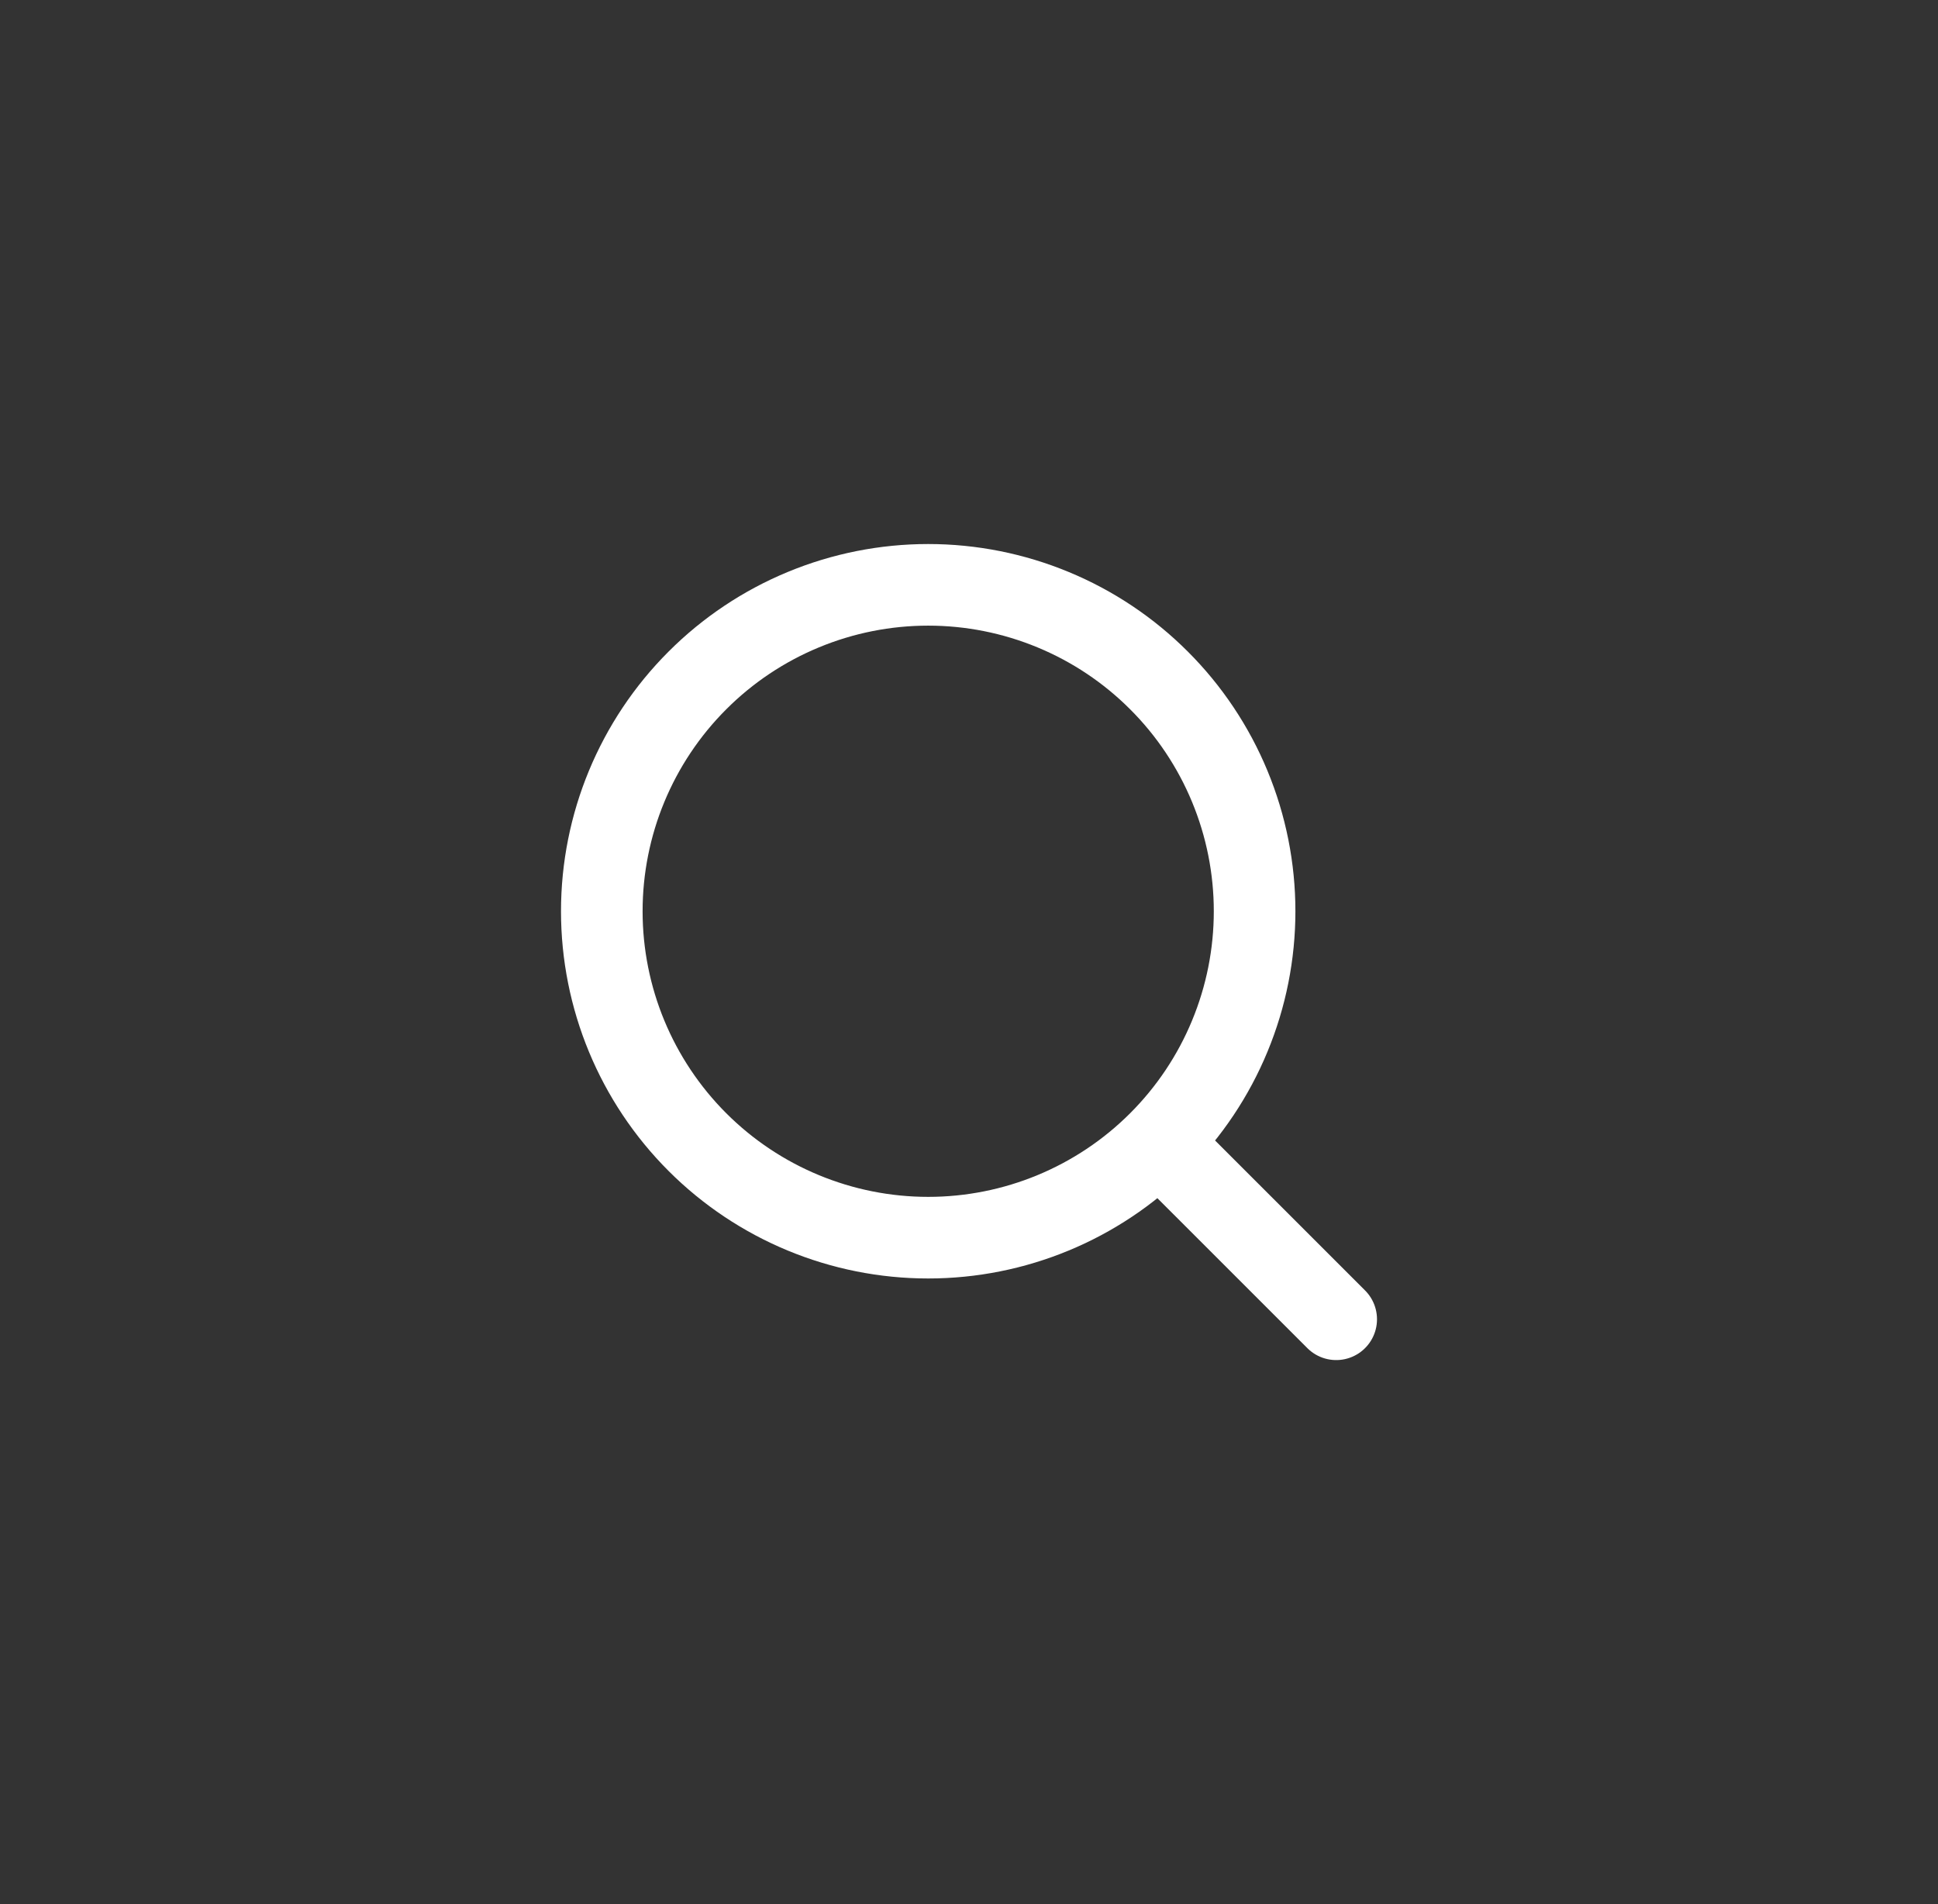<svg width="57" height="56" viewBox="0 0 57 56" fill="none" xmlns="http://www.w3.org/2000/svg">
<rect x="0" y="0" width="57" height="56" fill="#333333" stroke="none"/>
<path d="M39.3 38.8L34.088 33.589M34.088 33.589C34.98 32.697 35.687 31.639 36.169 30.474C36.652 29.309 36.9 28.061 36.9 26.8C36.9 25.539 36.652 24.291 36.169 23.126C35.687 21.962 34.98 20.903 34.088 20.012C33.197 19.12 32.139 18.413 30.974 17.931C29.809 17.448 28.561 17.2 27.3 17.2C26.039 17.2 24.791 17.448 23.626 17.931C22.462 18.413 21.403 19.12 20.512 20.012C18.711 21.812 17.7 24.254 17.7 26.8C17.7 29.346 18.711 31.788 20.512 33.589C22.312 35.389 24.754 36.4 27.3 36.4C29.846 36.4 32.288 35.389 34.088 33.589Z" stroke="white" stroke-width="2.4" stroke-linecap="round" stroke-linejoin="round"/>
</svg>
